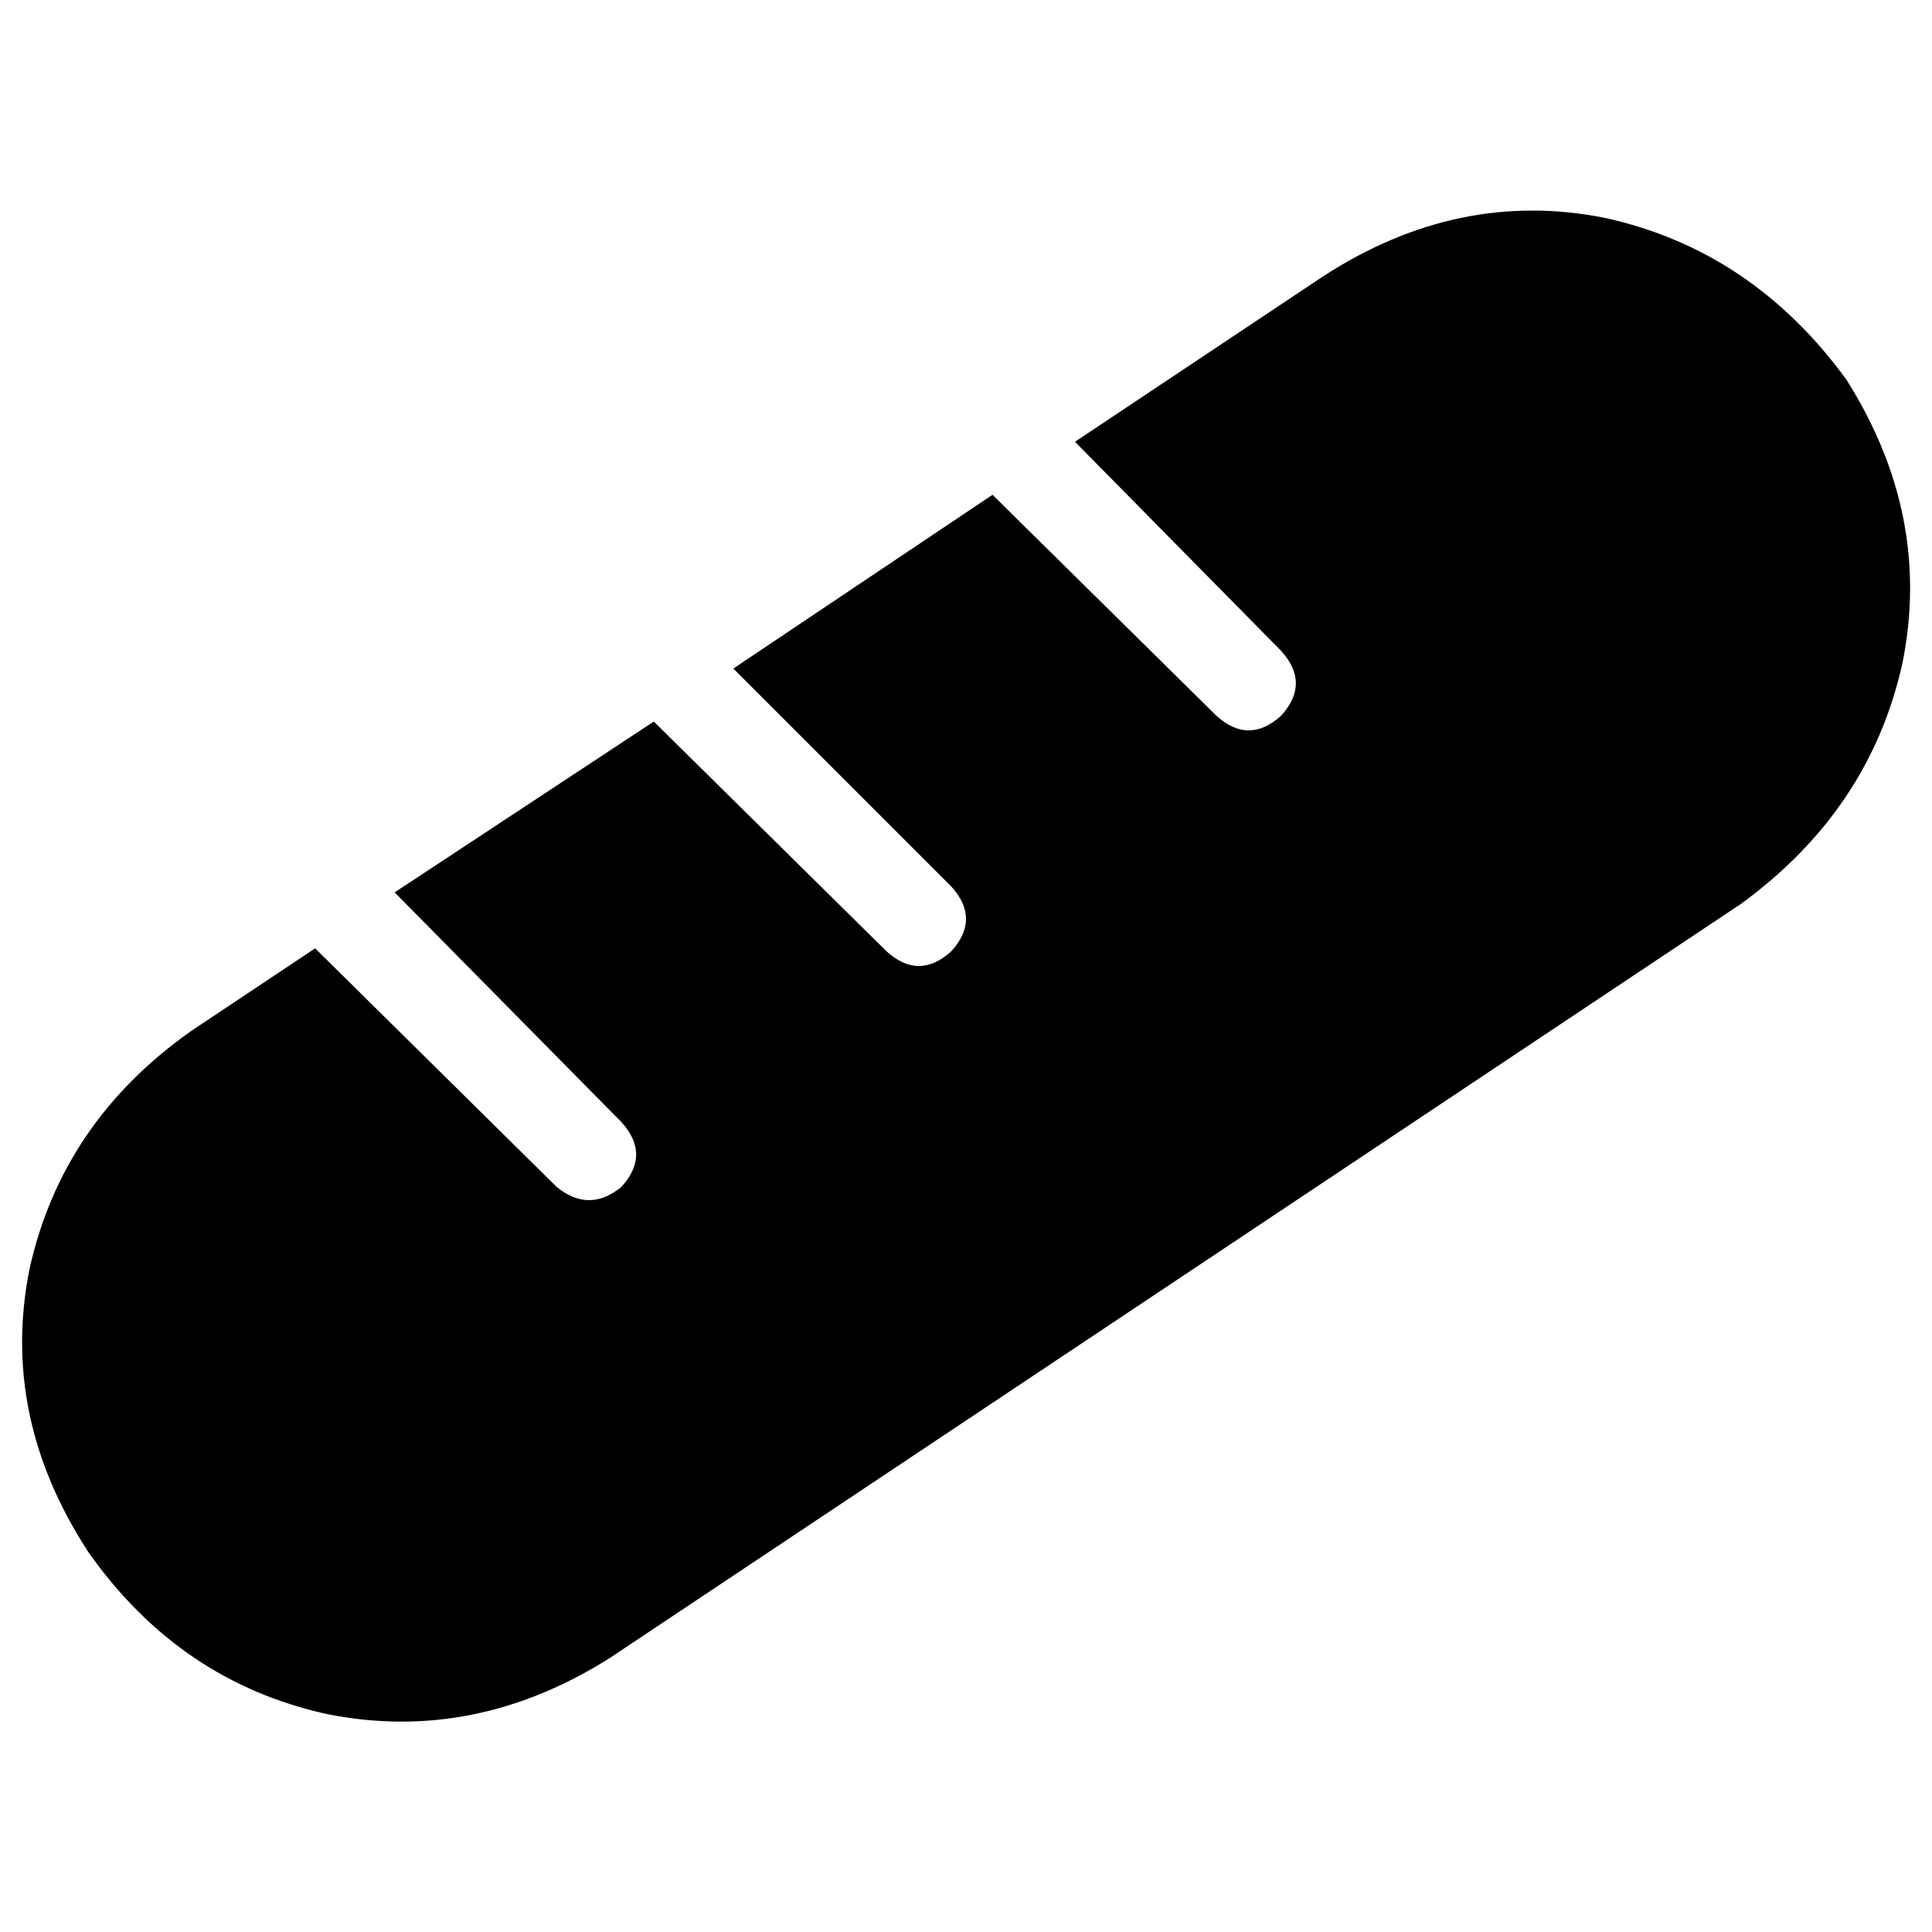 <svg xmlns="http://www.w3.org/2000/svg" viewBox="0 0 512 512">
  <path d="M 461.268 239.61 Q 495.61 214.634 504.195 175.61 L 504.195 175.61 L 504.195 175.61 Q 512 136.585 489.366 100.683 Q 464.39 66.341 425.366 57.756 Q 386.341 49.951 350.439 73.366 L 284.878 117.073 L 284.878 117.073 L 339.512 172.488 L 339.512 172.488 Q 347.317 181.073 339.512 189.659 Q 330.927 197.463 322.341 189.659 L 263.024 131.122 L 263.024 131.122 L 194.341 177.171 L 194.341 177.171 L 252.098 234.927 L 252.098 234.927 Q 259.902 243.512 252.098 252.098 Q 243.512 259.902 234.927 252.098 L 173.268 191.22 L 173.268 191.22 L 104.585 236.488 L 104.585 236.488 L 164.683 297.366 L 164.683 297.366 Q 172.488 305.951 164.683 314.537 Q 156.098 321.561 147.512 314.537 L 83.512 251.317 L 83.512 251.317 L 50.732 273.171 L 50.732 273.171 Q 16.39 297.366 7.805 336.39 Q 0 375.415 23.415 411.317 Q 47.61 445.659 86.634 454.244 Q 125.659 462.049 161.561 439.415 L 461.268 239.61 L 461.268 239.61 Z" />
</svg>